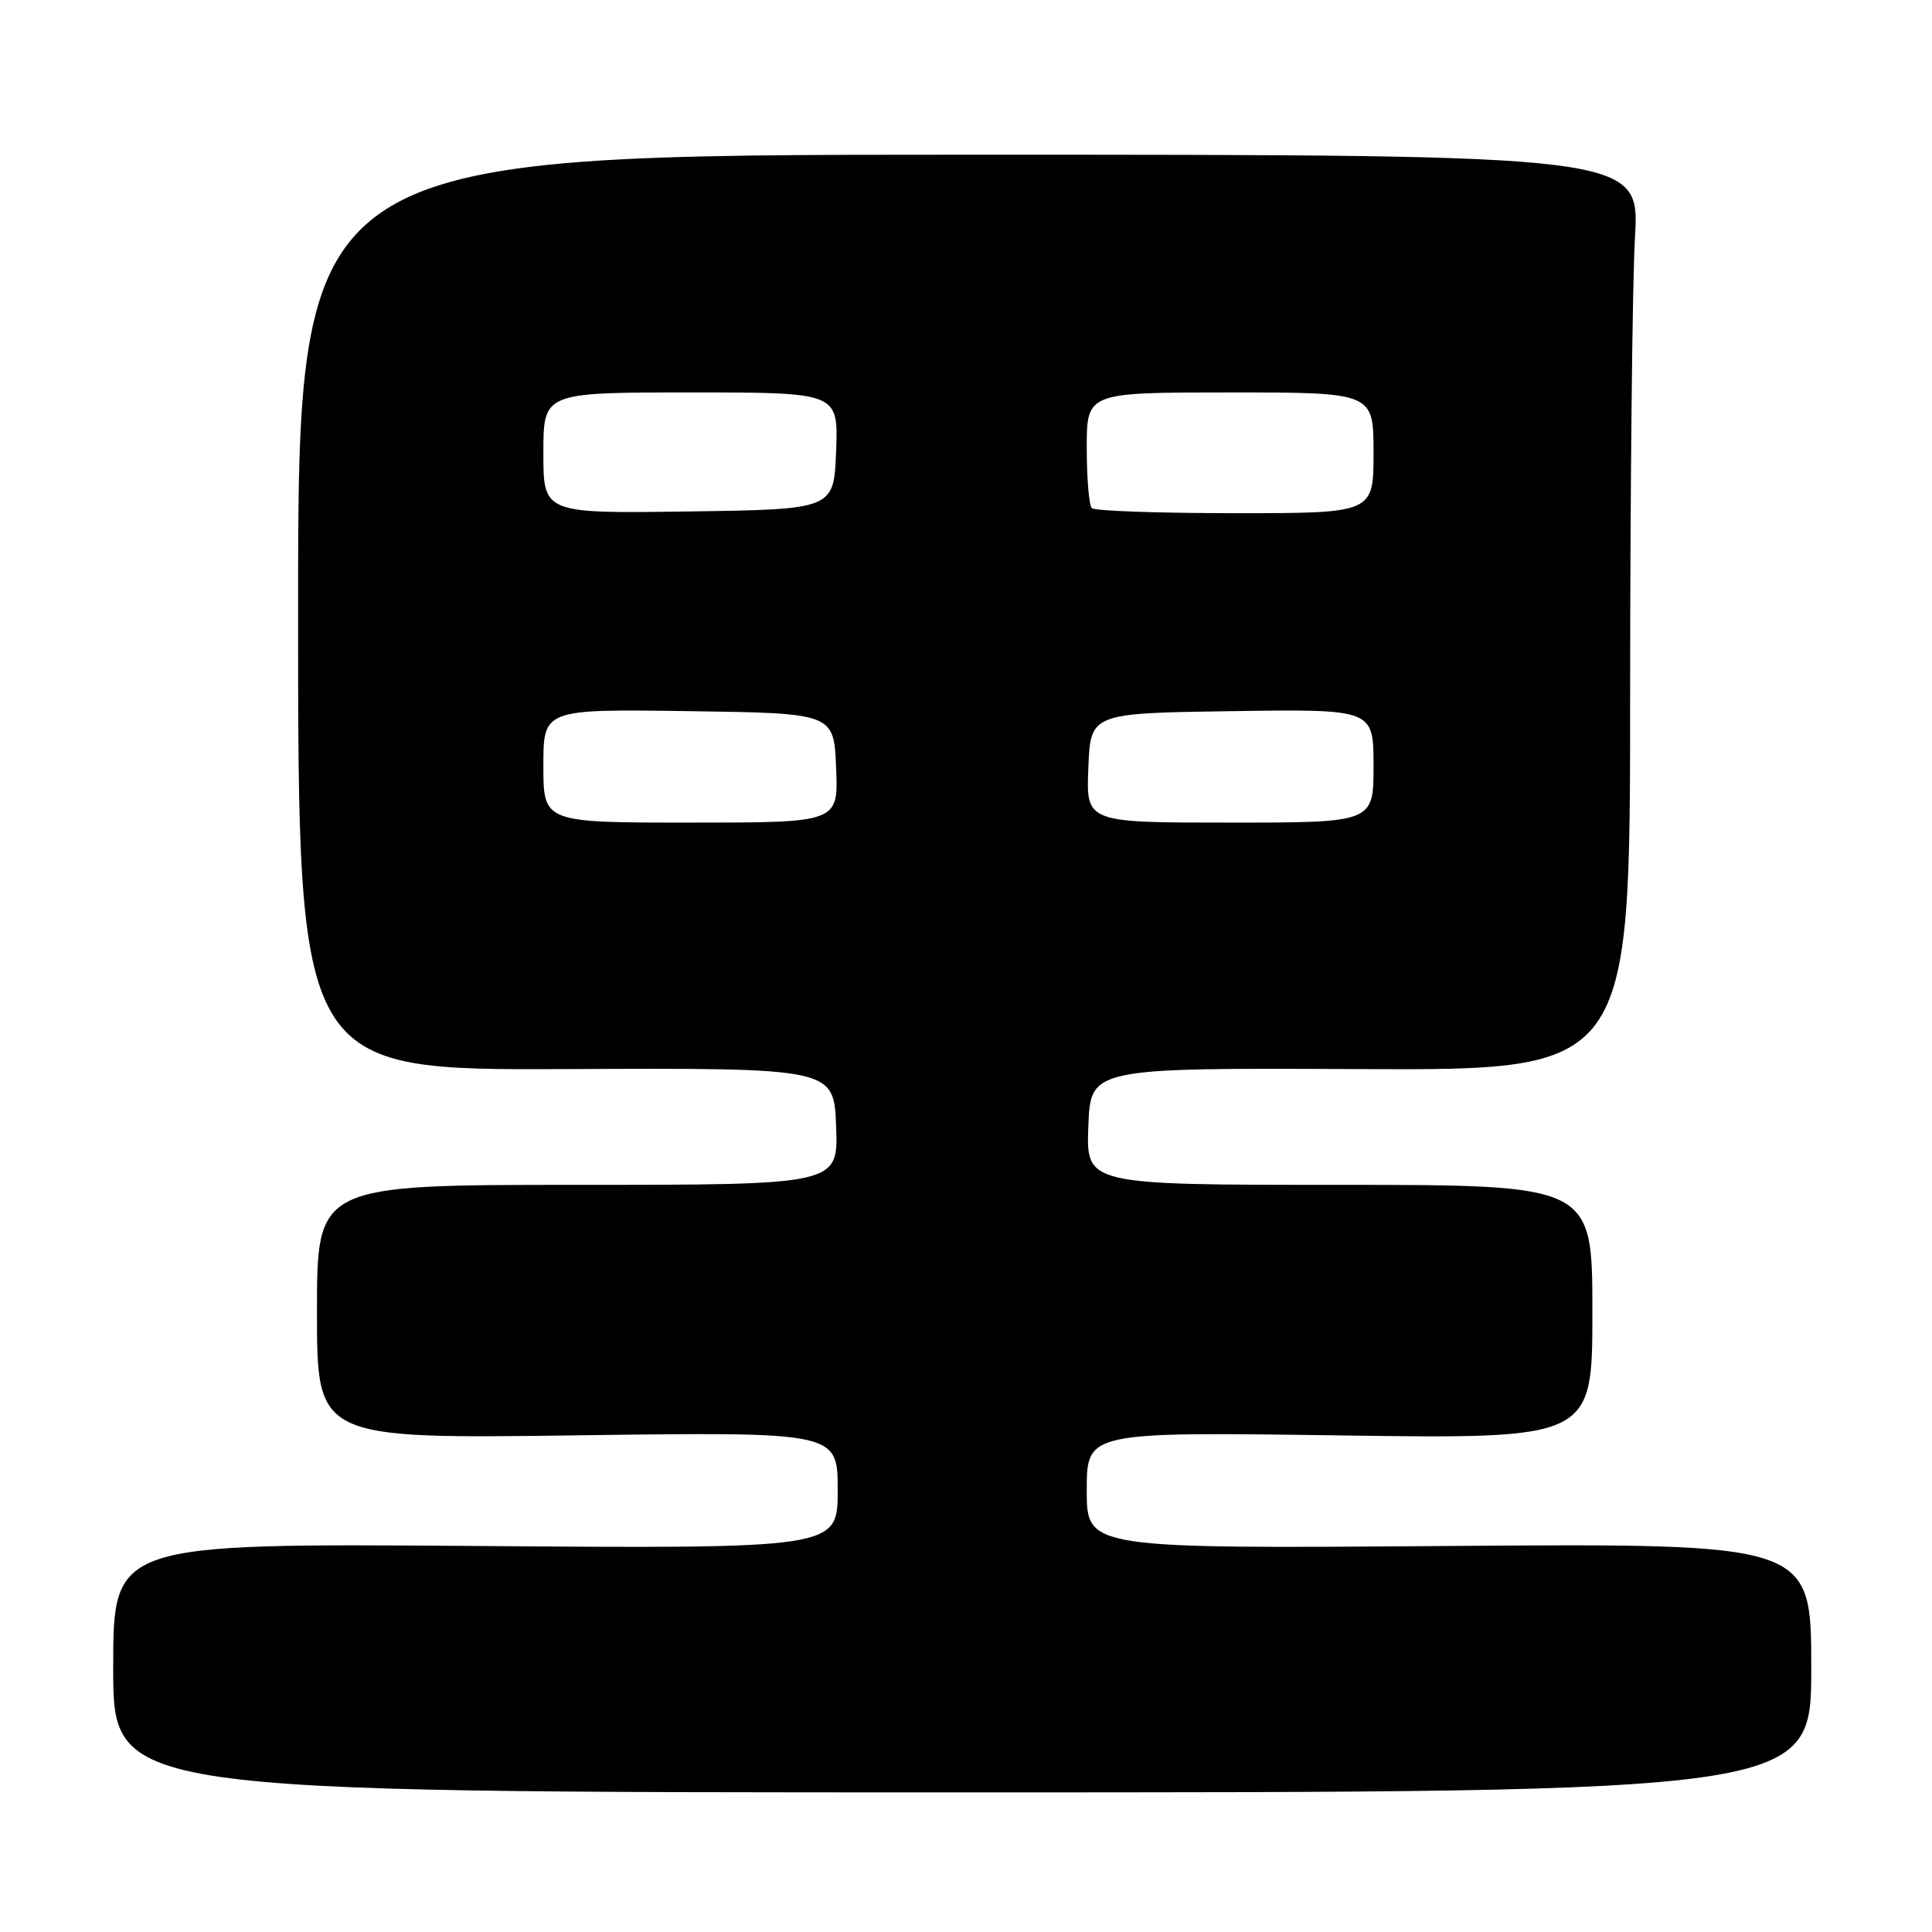 <?xml version="1.0" encoding="UTF-8" standalone="no"?>
<!DOCTYPE svg PUBLIC "-//W3C//DTD SVG 1.1//EN" "http://www.w3.org/Graphics/SVG/1.1/DTD/svg11.dtd" >
<svg xmlns="http://www.w3.org/2000/svg" xmlns:xlink="http://www.w3.org/1999/xlink" version="1.1" viewBox="0 0 256 256">
 <g >
 <path fill="currentColor"
d=" M 240.00 221.00 C 240.00 204.50 240.00 204.50 192.00 204.85 C 144.00 205.21 144.00 205.21 144.00 197.47 C 144.00 189.73 144.00 189.73 177.50 190.20 C 211.00 190.67 211.00 190.67 211.00 173.83 C 211.00 157.00 211.00 157.00 177.46 157.00 C 143.92 157.00 143.92 157.00 144.21 149.25 C 144.50 141.50 144.50 141.50 180.25 141.66 C 216.00 141.82 216.00 141.82 216.00 92.16 C 216.01 64.85 216.29 37.55 216.64 31.50 C 217.28 20.50 217.28 20.50 128.39 20.50 C 39.50 20.50 39.50 20.50 39.50 81.16 C 39.50 141.81 39.50 141.81 75.00 141.66 C 110.50 141.50 110.50 141.50 110.79 149.25 C 111.08 157.00 111.08 157.00 76.54 157.00 C 42.00 157.00 42.00 157.00 42.00 173.83 C 42.00 190.65 42.00 190.65 76.50 190.19 C 111.00 189.73 111.00 189.73 111.00 197.47 C 111.00 205.21 111.00 205.21 63.00 204.85 C 15.00 204.50 15.00 204.50 15.00 221.00 C 15.00 237.50 15.00 237.50 127.50 237.50 C 240.00 237.50 240.00 237.50 240.00 221.00 Z  M 72.00 101.48 C 72.00 93.96 72.00 93.96 91.25 94.23 C 110.50 94.50 110.50 94.50 110.79 101.75 C 111.09 109.00 111.09 109.00 91.54 109.00 C 72.00 109.00 72.00 109.00 72.00 101.48 Z  M 144.21 101.75 C 144.50 94.50 144.50 94.50 163.25 94.23 C 182.00 93.96 182.00 93.96 182.00 101.48 C 182.00 109.00 182.00 109.00 162.96 109.00 C 143.91 109.00 143.91 109.00 144.21 101.75 Z  M 72.00 60.02 C 72.00 52.00 72.00 52.00 91.54 52.00 C 111.08 52.00 111.08 52.00 110.79 59.75 C 110.50 67.50 110.50 67.50 91.25 67.77 C 72.00 68.04 72.00 68.04 72.00 60.02 Z  M 144.67 67.33 C 144.30 66.97 144.00 63.37 144.00 59.33 C 144.00 52.00 144.00 52.00 163.00 52.00 C 182.00 52.00 182.00 52.00 182.00 60.00 C 182.00 68.00 182.00 68.00 163.67 68.00 C 153.58 68.00 145.03 67.70 144.67 67.33 Z "/>
</g>
</svg>